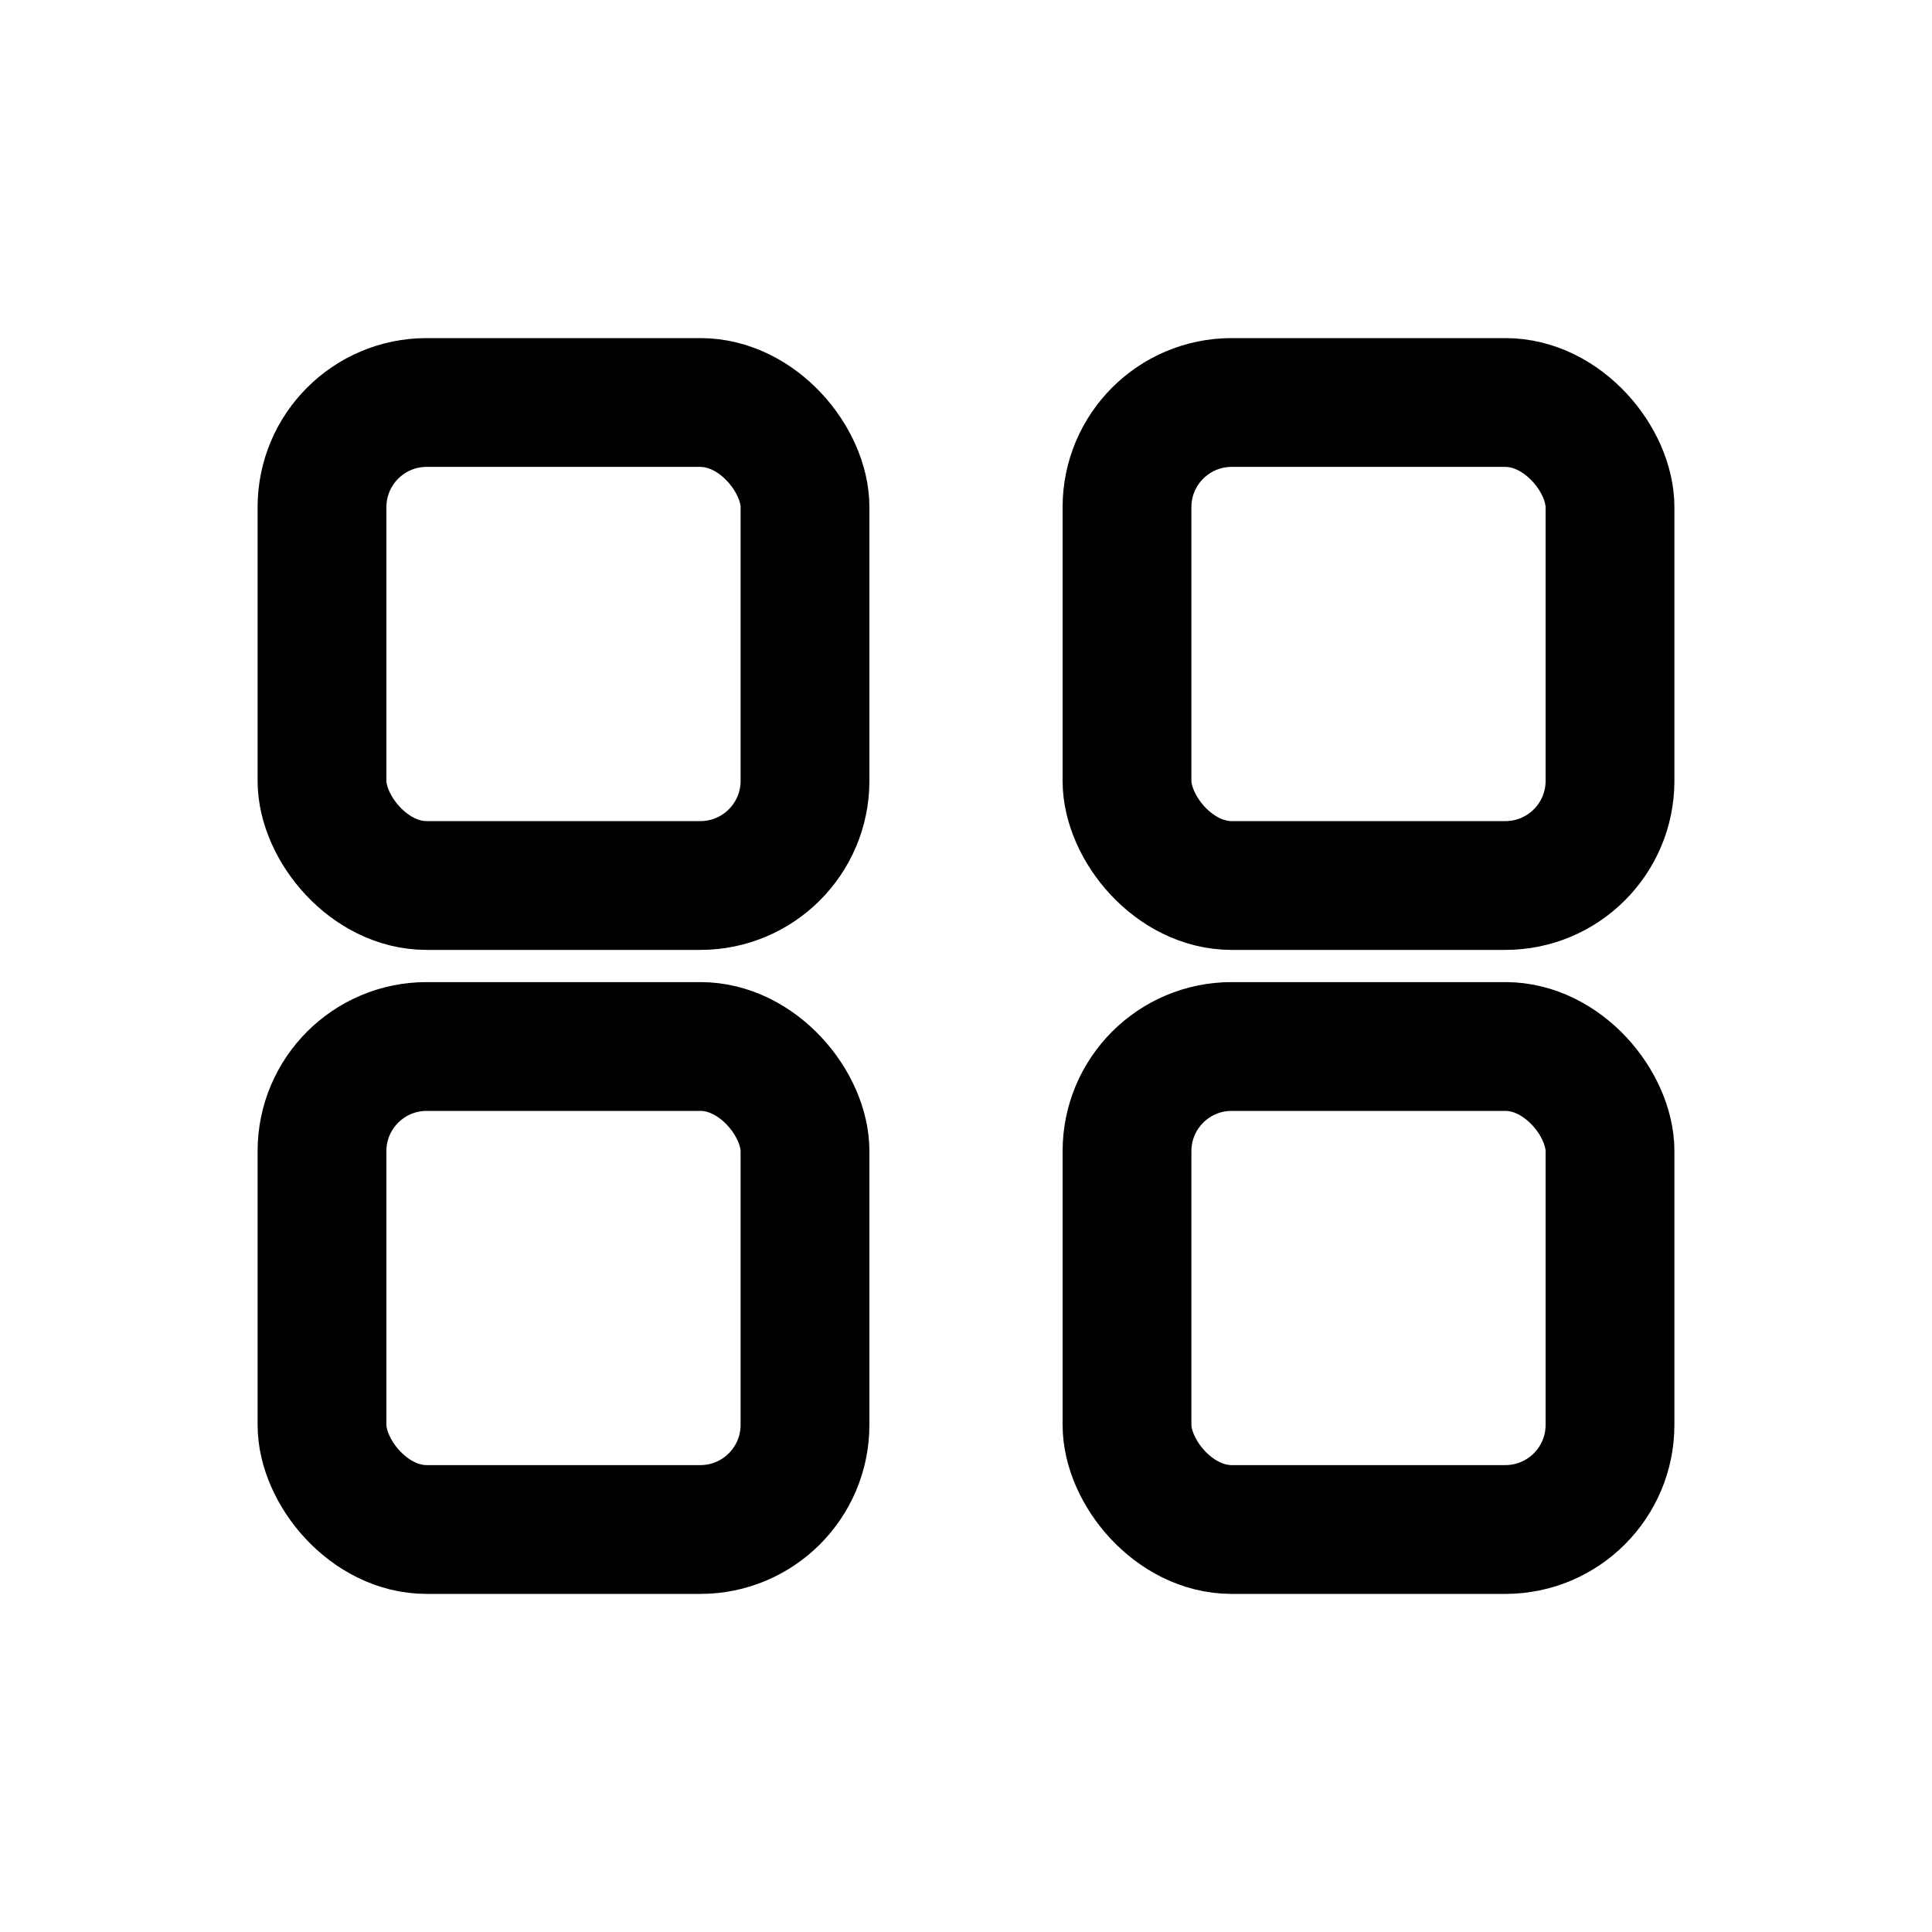 <svg xmlns='http://www.w3.org/2000/svg' width='24' height='24' fill='none' viewBox='0 0 24 24'>
  <rect x='4' y='5' width='6' height='6' rx='1.3' stroke='currentColor' stroke-width='1.6'/>
  <rect x='4' y='13' width='6' height='6' rx='1.3' stroke='currentColor' stroke-width='1.6'/>
  <rect x='14' y='5' width='6' height='6' rx='1.3' stroke='currentColor' stroke-width='1.6'/>
  <rect x='14' y='13' width='6' height='6' rx='1.3' stroke='currentColor' stroke-width='1.6'/>
</svg>
